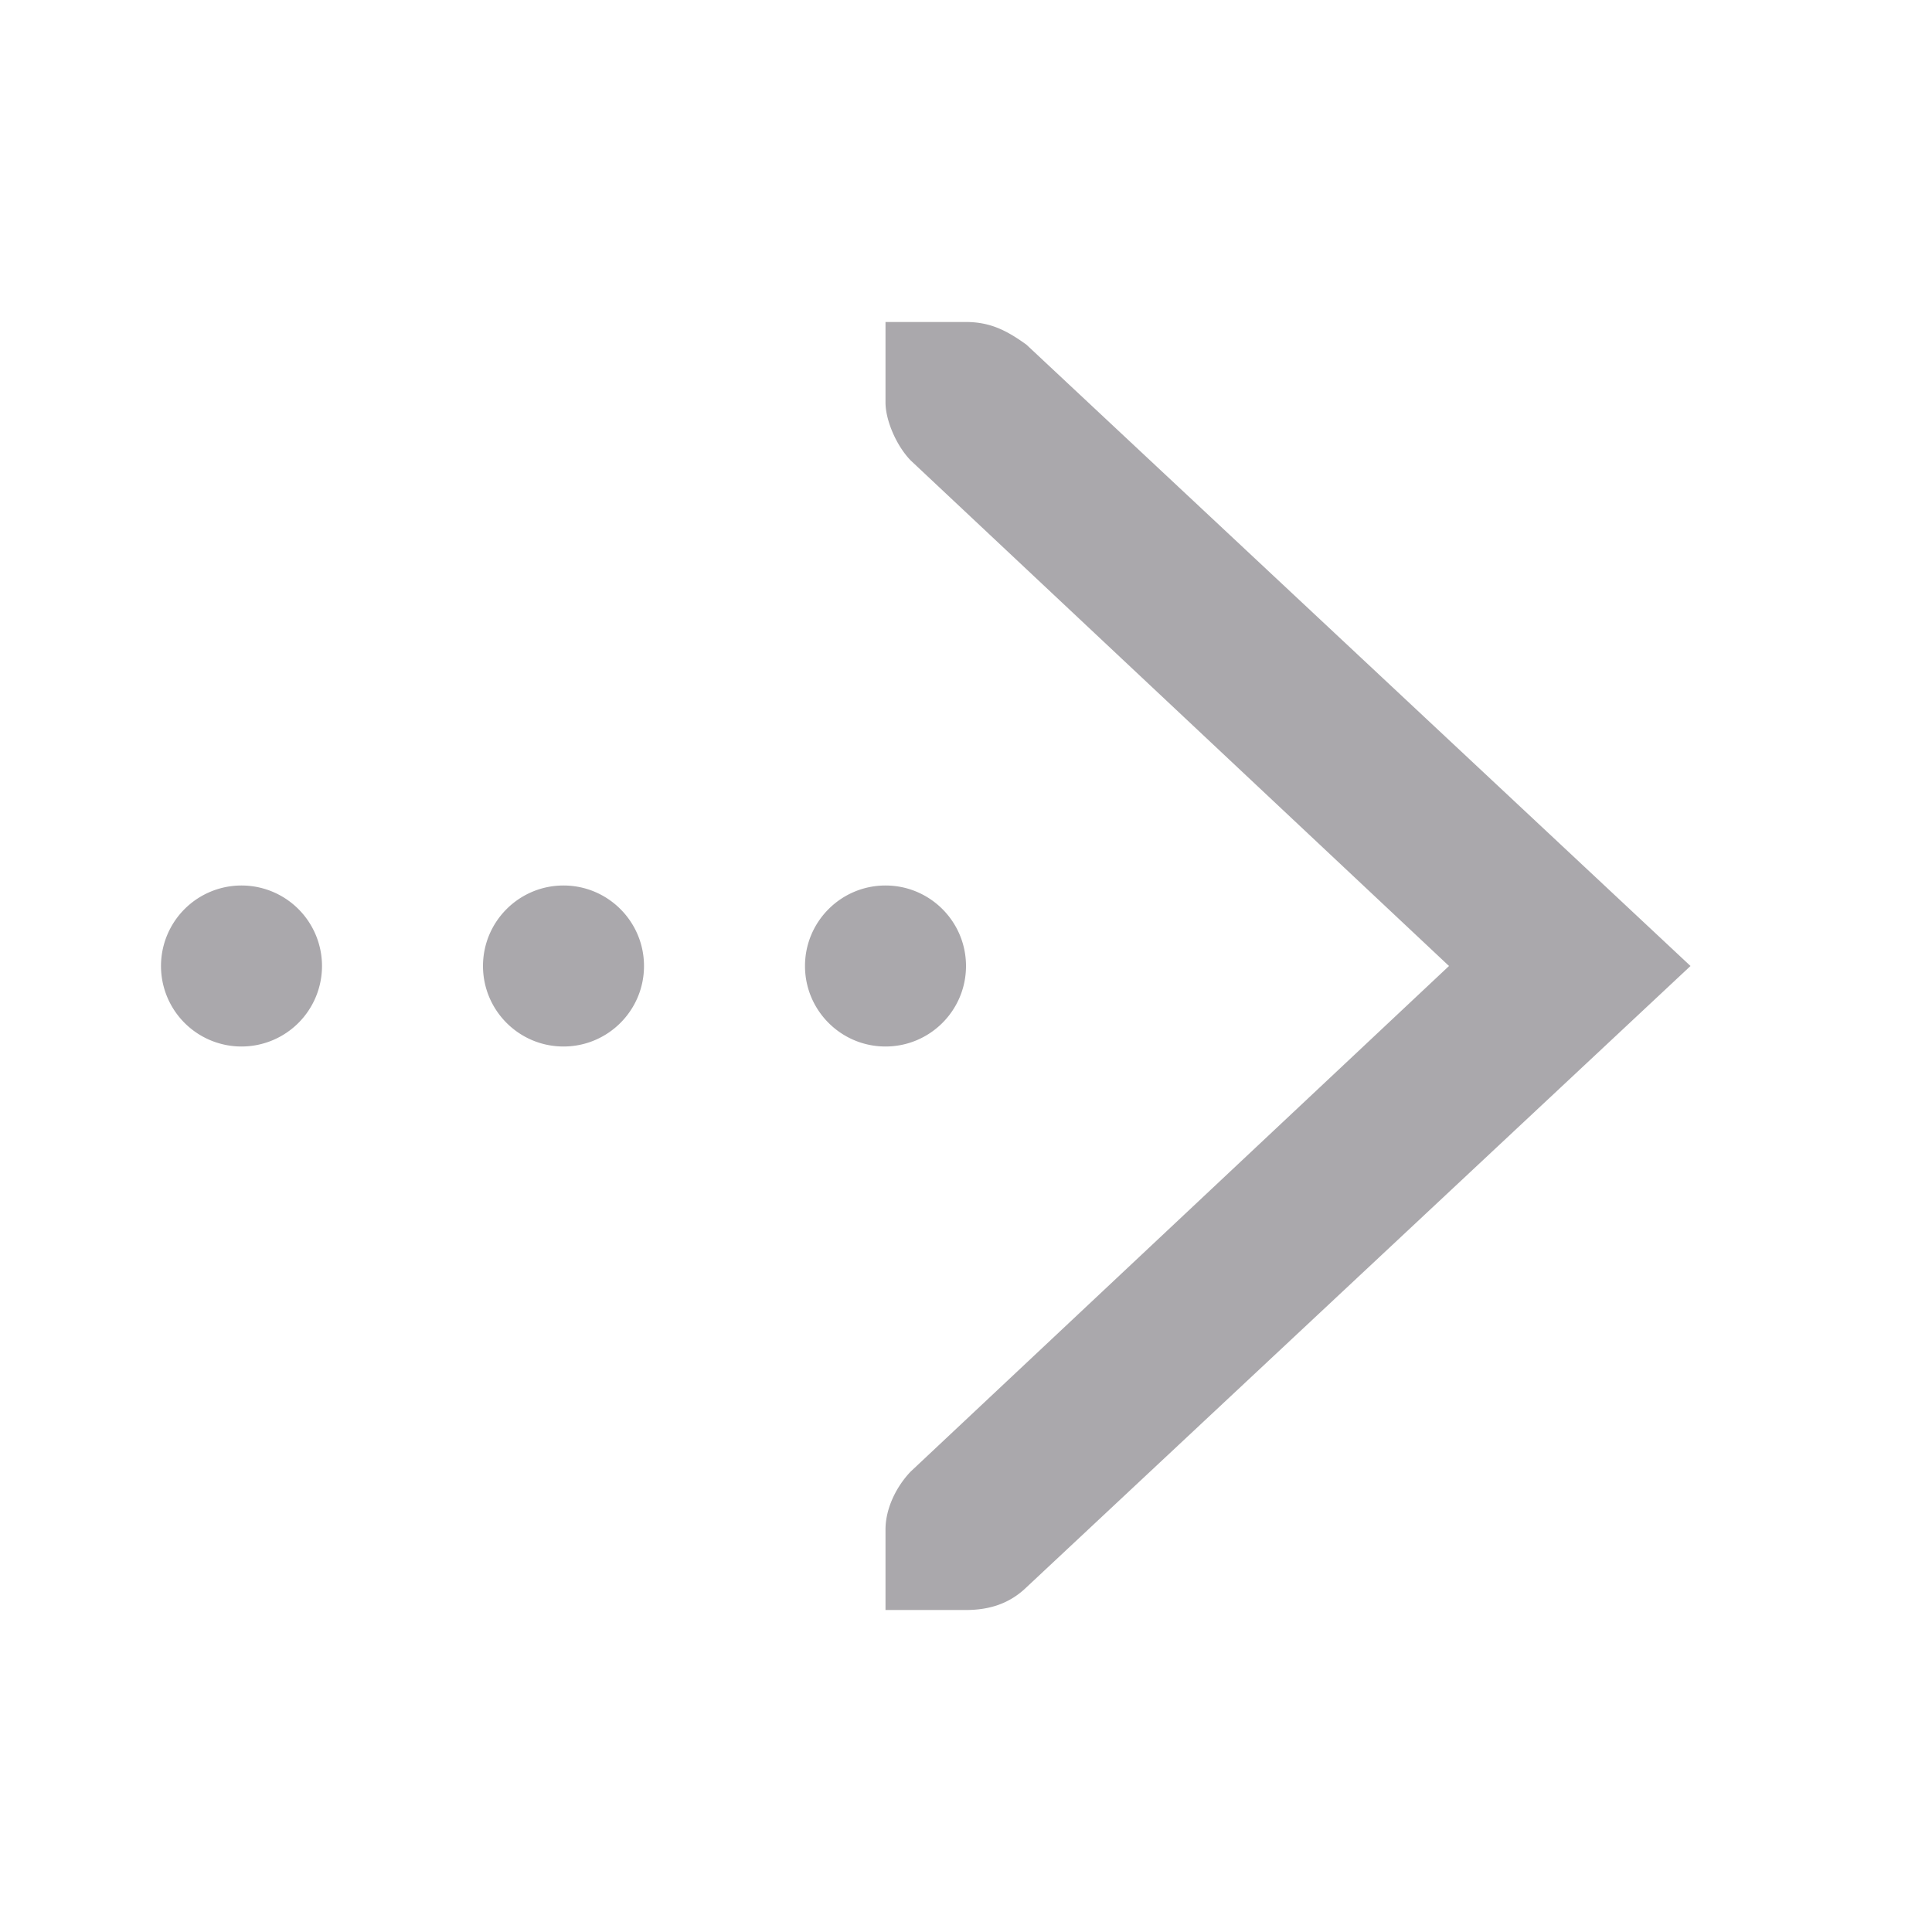 <svg viewBox="0 0 24 24" xmlns="http://www.w3.org/2000/svg"><path d="m2 12a1 1 0 0 1 1-1 1 1 0 0 1 1 1 1 1 0 0 1 -1 1 1 1 0 0 1 -1-1zm4 0c0-.552.448-1 1-1s1 .448 1 1-.448 1-1 1-1-.448-1-1zm4 0c0-.552.448-1 1-1s1 .448 1 1-.448 1-1 1-1-.448-1-1zm1-8h.414.586c.309 0 .516.113.75.281l8.25 7.719-8.25 7.719c-.198.191-.441.281-.75.281h-.586-.414v-1c0-.257.13-.528.312-.719l6.688-6.281-6.688-6.281c-.183-.19-.312-.504-.312-.719z" fill="#aaa8ac"/></svg>